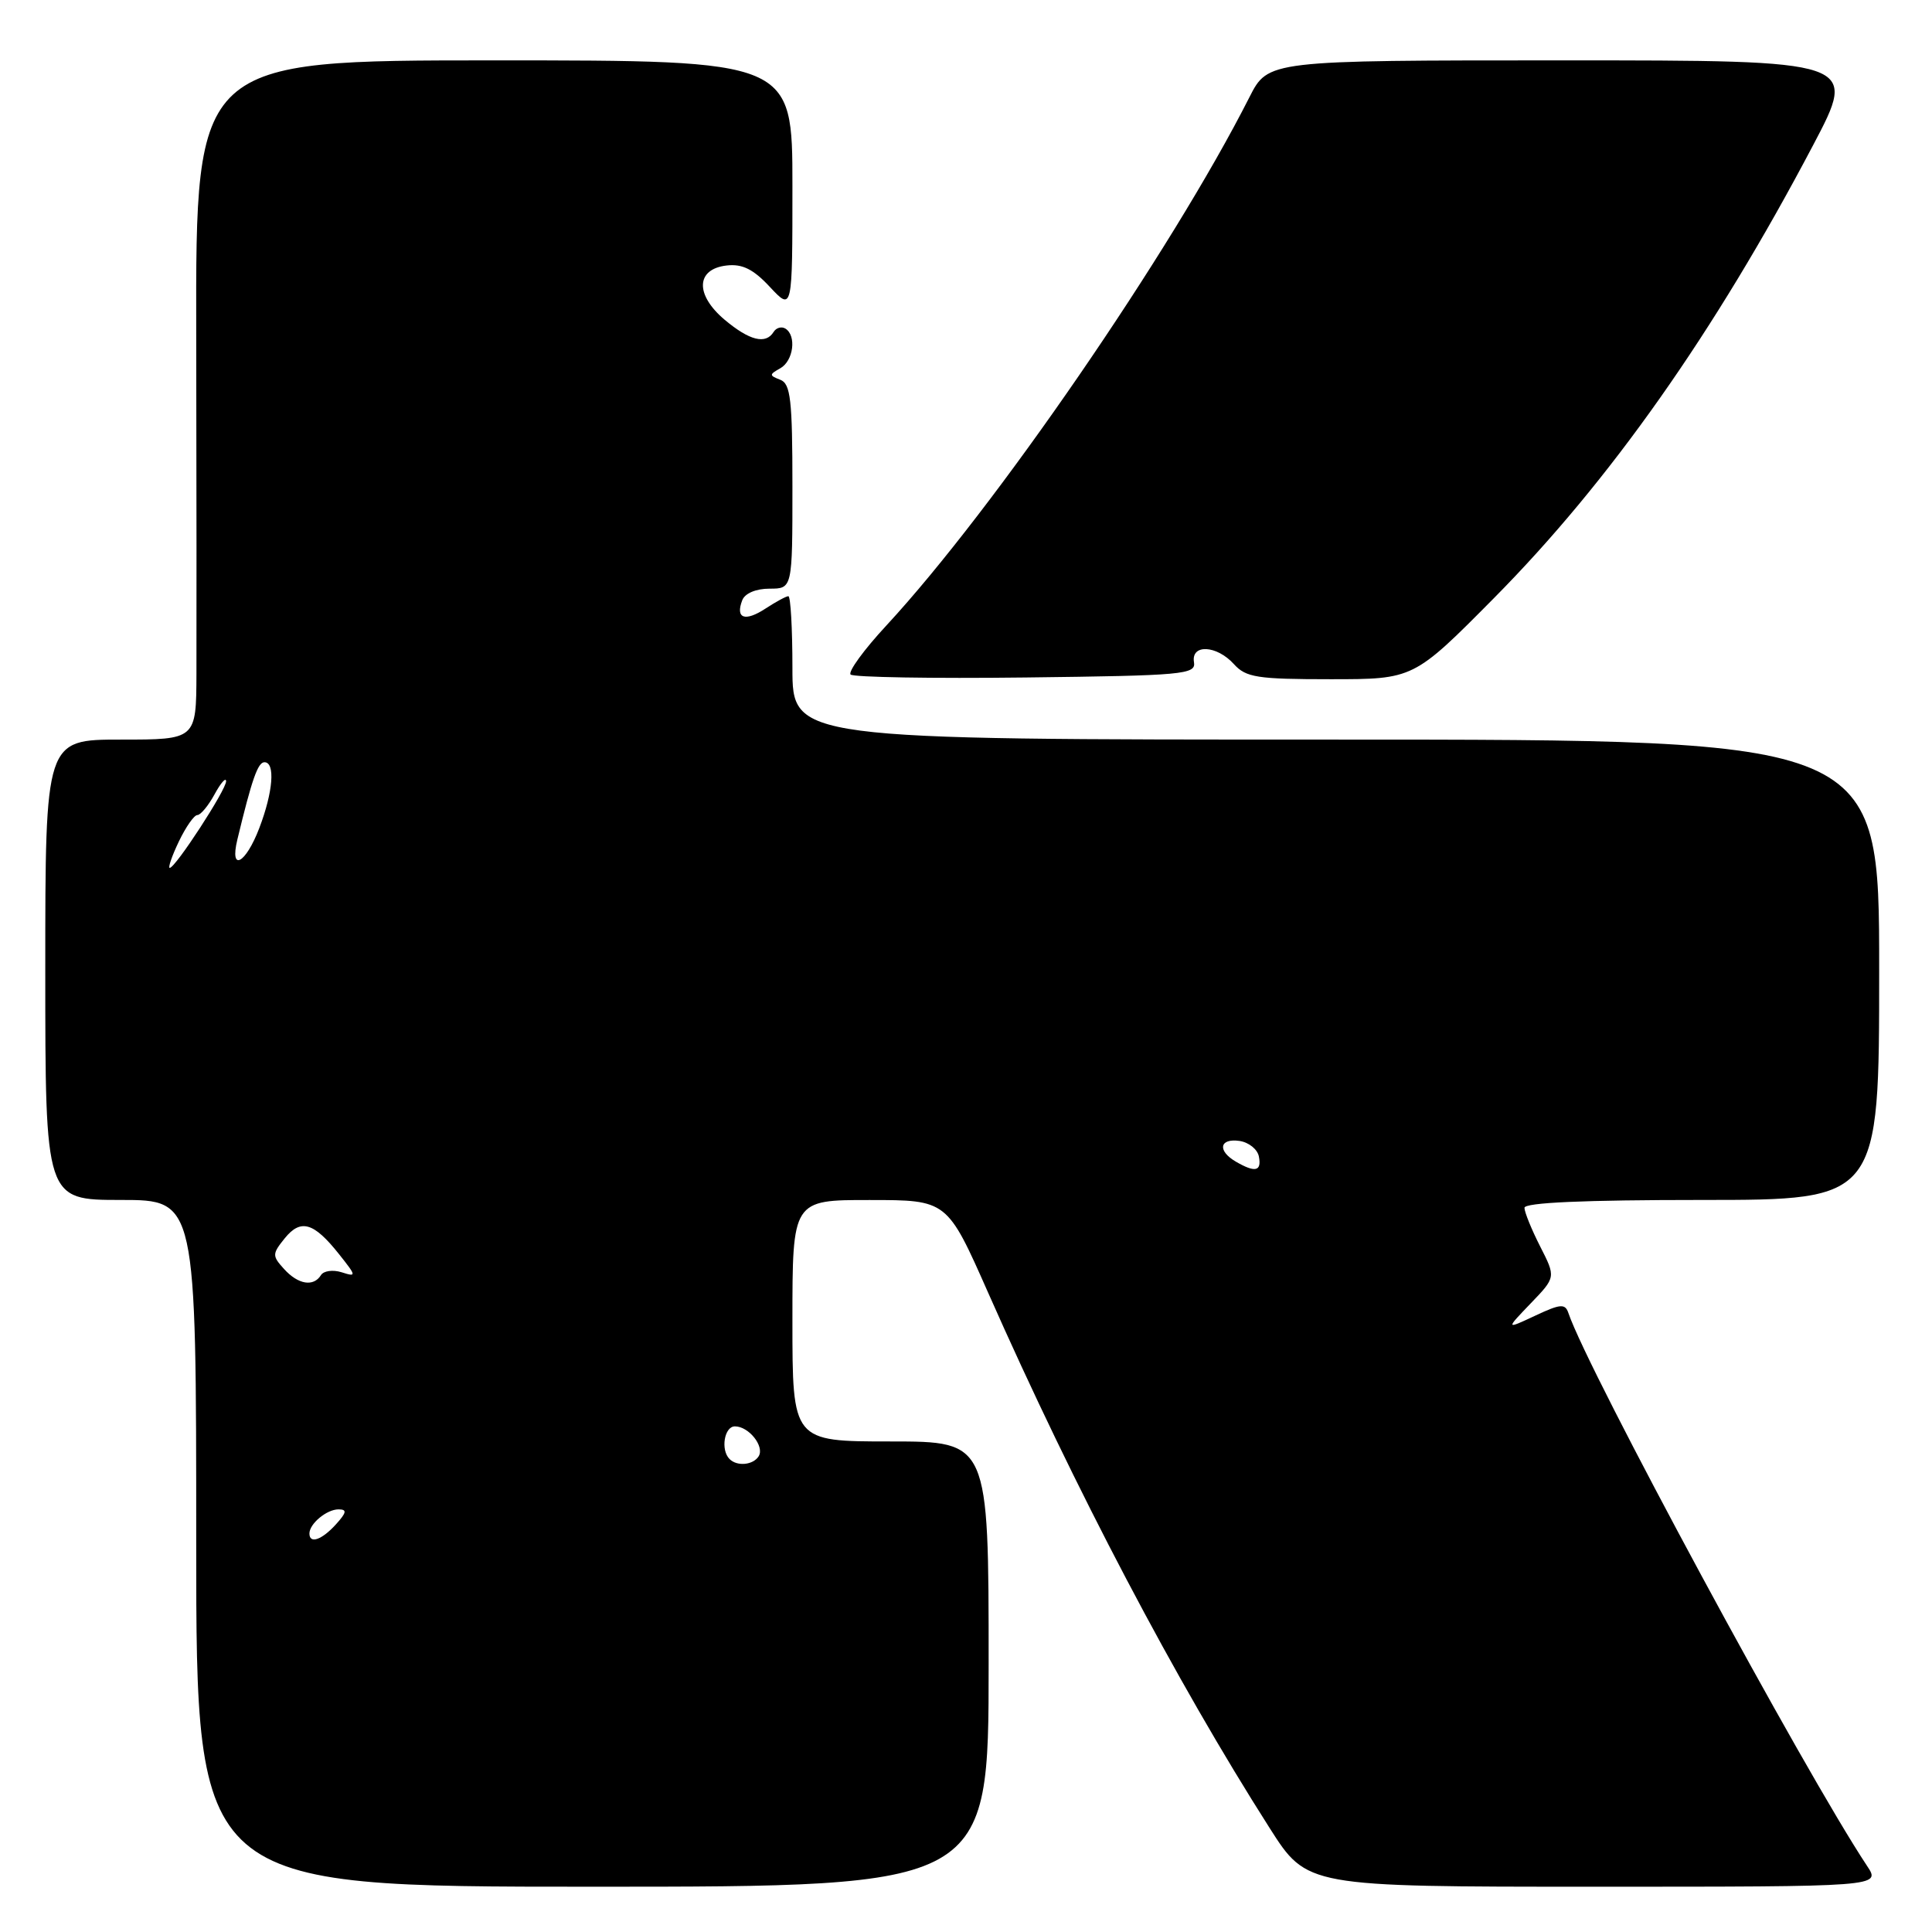 <?xml version="1.0" encoding="UTF-8" standalone="no"?>
<!DOCTYPE svg PUBLIC "-//W3C//DTD SVG 1.1//EN" "http://www.w3.org/Graphics/SVG/1.1/DTD/svg11.dtd" >
<svg xmlns="http://www.w3.org/2000/svg" xmlns:xlink="http://www.w3.org/1999/xlink" version="1.1" viewBox="0 0 256 256">
 <g >
 <path fill="currentColor"
d=" M 131.00 220.50 C 131.00 191.00 131.00 191.00 118.00 191.00 C 105.00 191.00 105.00 191.00 105.00 175.00 C 105.00 159.00 105.00 159.00 115.25 159.01 C 125.50 159.01 125.50 159.01 130.92 171.26 C 142.53 197.50 155.76 222.65 168.25 242.25 C 173.19 250.00 173.19 250.00 211.21 250.00 C 249.23 250.00 249.23 250.00 247.40 247.25 C 239.04 234.65 210.40 181.63 207.82 173.98 C 207.39 172.71 206.77 172.76 203.41 174.34 C 199.50 176.17 199.50 176.17 202.83 172.70 C 206.16 169.24 206.16 169.24 204.08 165.16 C 202.94 162.92 202.00 160.61 202.00 160.04 C 202.00 159.35 209.90 159.00 225.50 159.00 C 249.00 159.00 249.00 159.00 249.00 128.50 C 249.00 98.00 249.00 98.00 177.00 98.00 C 105.00 98.00 105.00 98.00 105.00 88.50 C 105.00 83.28 104.76 79.00 104.46 79.00 C 104.17 79.00 102.81 79.74 101.43 80.64 C 98.71 82.42 97.42 81.96 98.35 79.54 C 98.70 78.62 100.16 78.00 101.97 78.00 C 105.00 78.00 105.00 78.00 105.00 64.47 C 105.00 52.95 104.76 50.85 103.39 50.32 C 101.91 49.75 101.91 49.63 103.39 48.80 C 105.14 47.82 105.57 44.47 104.07 43.54 C 103.56 43.23 102.86 43.42 102.51 43.98 C 101.47 45.67 99.32 45.14 96.02 42.37 C 92.08 39.05 92.20 35.65 96.28 35.18 C 98.36 34.94 99.82 35.66 102.03 38.04 C 105.00 41.21 105.00 41.21 105.00 24.61 C 105.00 8.00 105.00 8.00 65.47 8.00 C 25.93 8.00 25.93 8.00 26.00 44.25 C 26.04 64.19 26.05 84.44 26.03 89.25 C 26.00 98.00 26.00 98.00 16.00 98.00 C 6.00 98.00 6.00 98.00 6.00 128.50 C 6.00 159.00 6.00 159.00 16.00 159.00 C 26.00 159.00 26.00 159.00 26.00 204.50 C 26.00 250.00 26.00 250.00 78.50 250.00 C 131.00 250.00 131.00 250.00 131.00 220.50 Z  M 158.21 87.75 C 157.80 85.31 161.21 85.47 163.50 88.00 C 165.10 89.77 166.58 90.00 176.31 90.00 C 187.31 90.00 187.31 90.00 197.96 79.25 C 213.28 63.78 227.17 44.07 240.24 19.25 C 246.17 8.00 246.17 8.00 207.10 8.00 C 168.03 8.00 168.03 8.00 165.55 12.89 C 155.23 33.26 131.73 67.45 117.46 82.87 C 114.48 86.08 112.35 89.01 112.71 89.38 C 113.07 89.74 123.52 89.92 135.93 89.77 C 156.79 89.52 158.48 89.37 158.21 87.75 Z  M 41.00 203.20 C 41.00 201.90 43.29 200.00 44.85 200.00 C 46.01 200.00 45.94 200.41 44.50 202.00 C 42.64 204.05 41.00 204.62 41.00 203.20 Z  M 96.67 193.33 C 95.46 192.13 95.97 189.00 97.38 189.00 C 99.22 189.00 101.33 191.65 100.53 192.96 C 99.80 194.13 97.67 194.34 96.67 193.33 Z  M 37.63 168.14 C 36.05 166.40 36.06 166.15 37.73 164.08 C 39.85 161.46 41.57 161.96 44.93 166.19 C 47.25 169.11 47.26 169.22 45.26 168.58 C 44.11 168.22 42.88 168.39 42.53 168.96 C 41.54 170.55 39.50 170.21 37.63 168.14 Z  M 163.75 153.92 C 161.28 152.48 161.58 150.80 164.24 151.18 C 165.47 151.36 166.63 152.29 166.81 153.25 C 167.19 155.22 166.31 155.41 163.75 153.92 Z  M 23.70 111.50 C 24.62 109.58 25.72 108.00 26.15 108.00 C 26.58 108.00 27.61 106.76 28.43 105.25 C 29.25 103.74 29.94 102.96 29.96 103.51 C 30.00 104.61 23.24 115.00 22.49 115.00 C 22.24 115.00 22.78 113.42 23.70 111.50 Z  M 31.45 111.25 C 33.38 103.24 34.17 101.00 35.04 101.00 C 36.50 101.00 36.19 104.93 34.36 109.72 C 32.55 114.47 30.40 115.61 31.45 111.25 Z "/>
</g>
</svg>